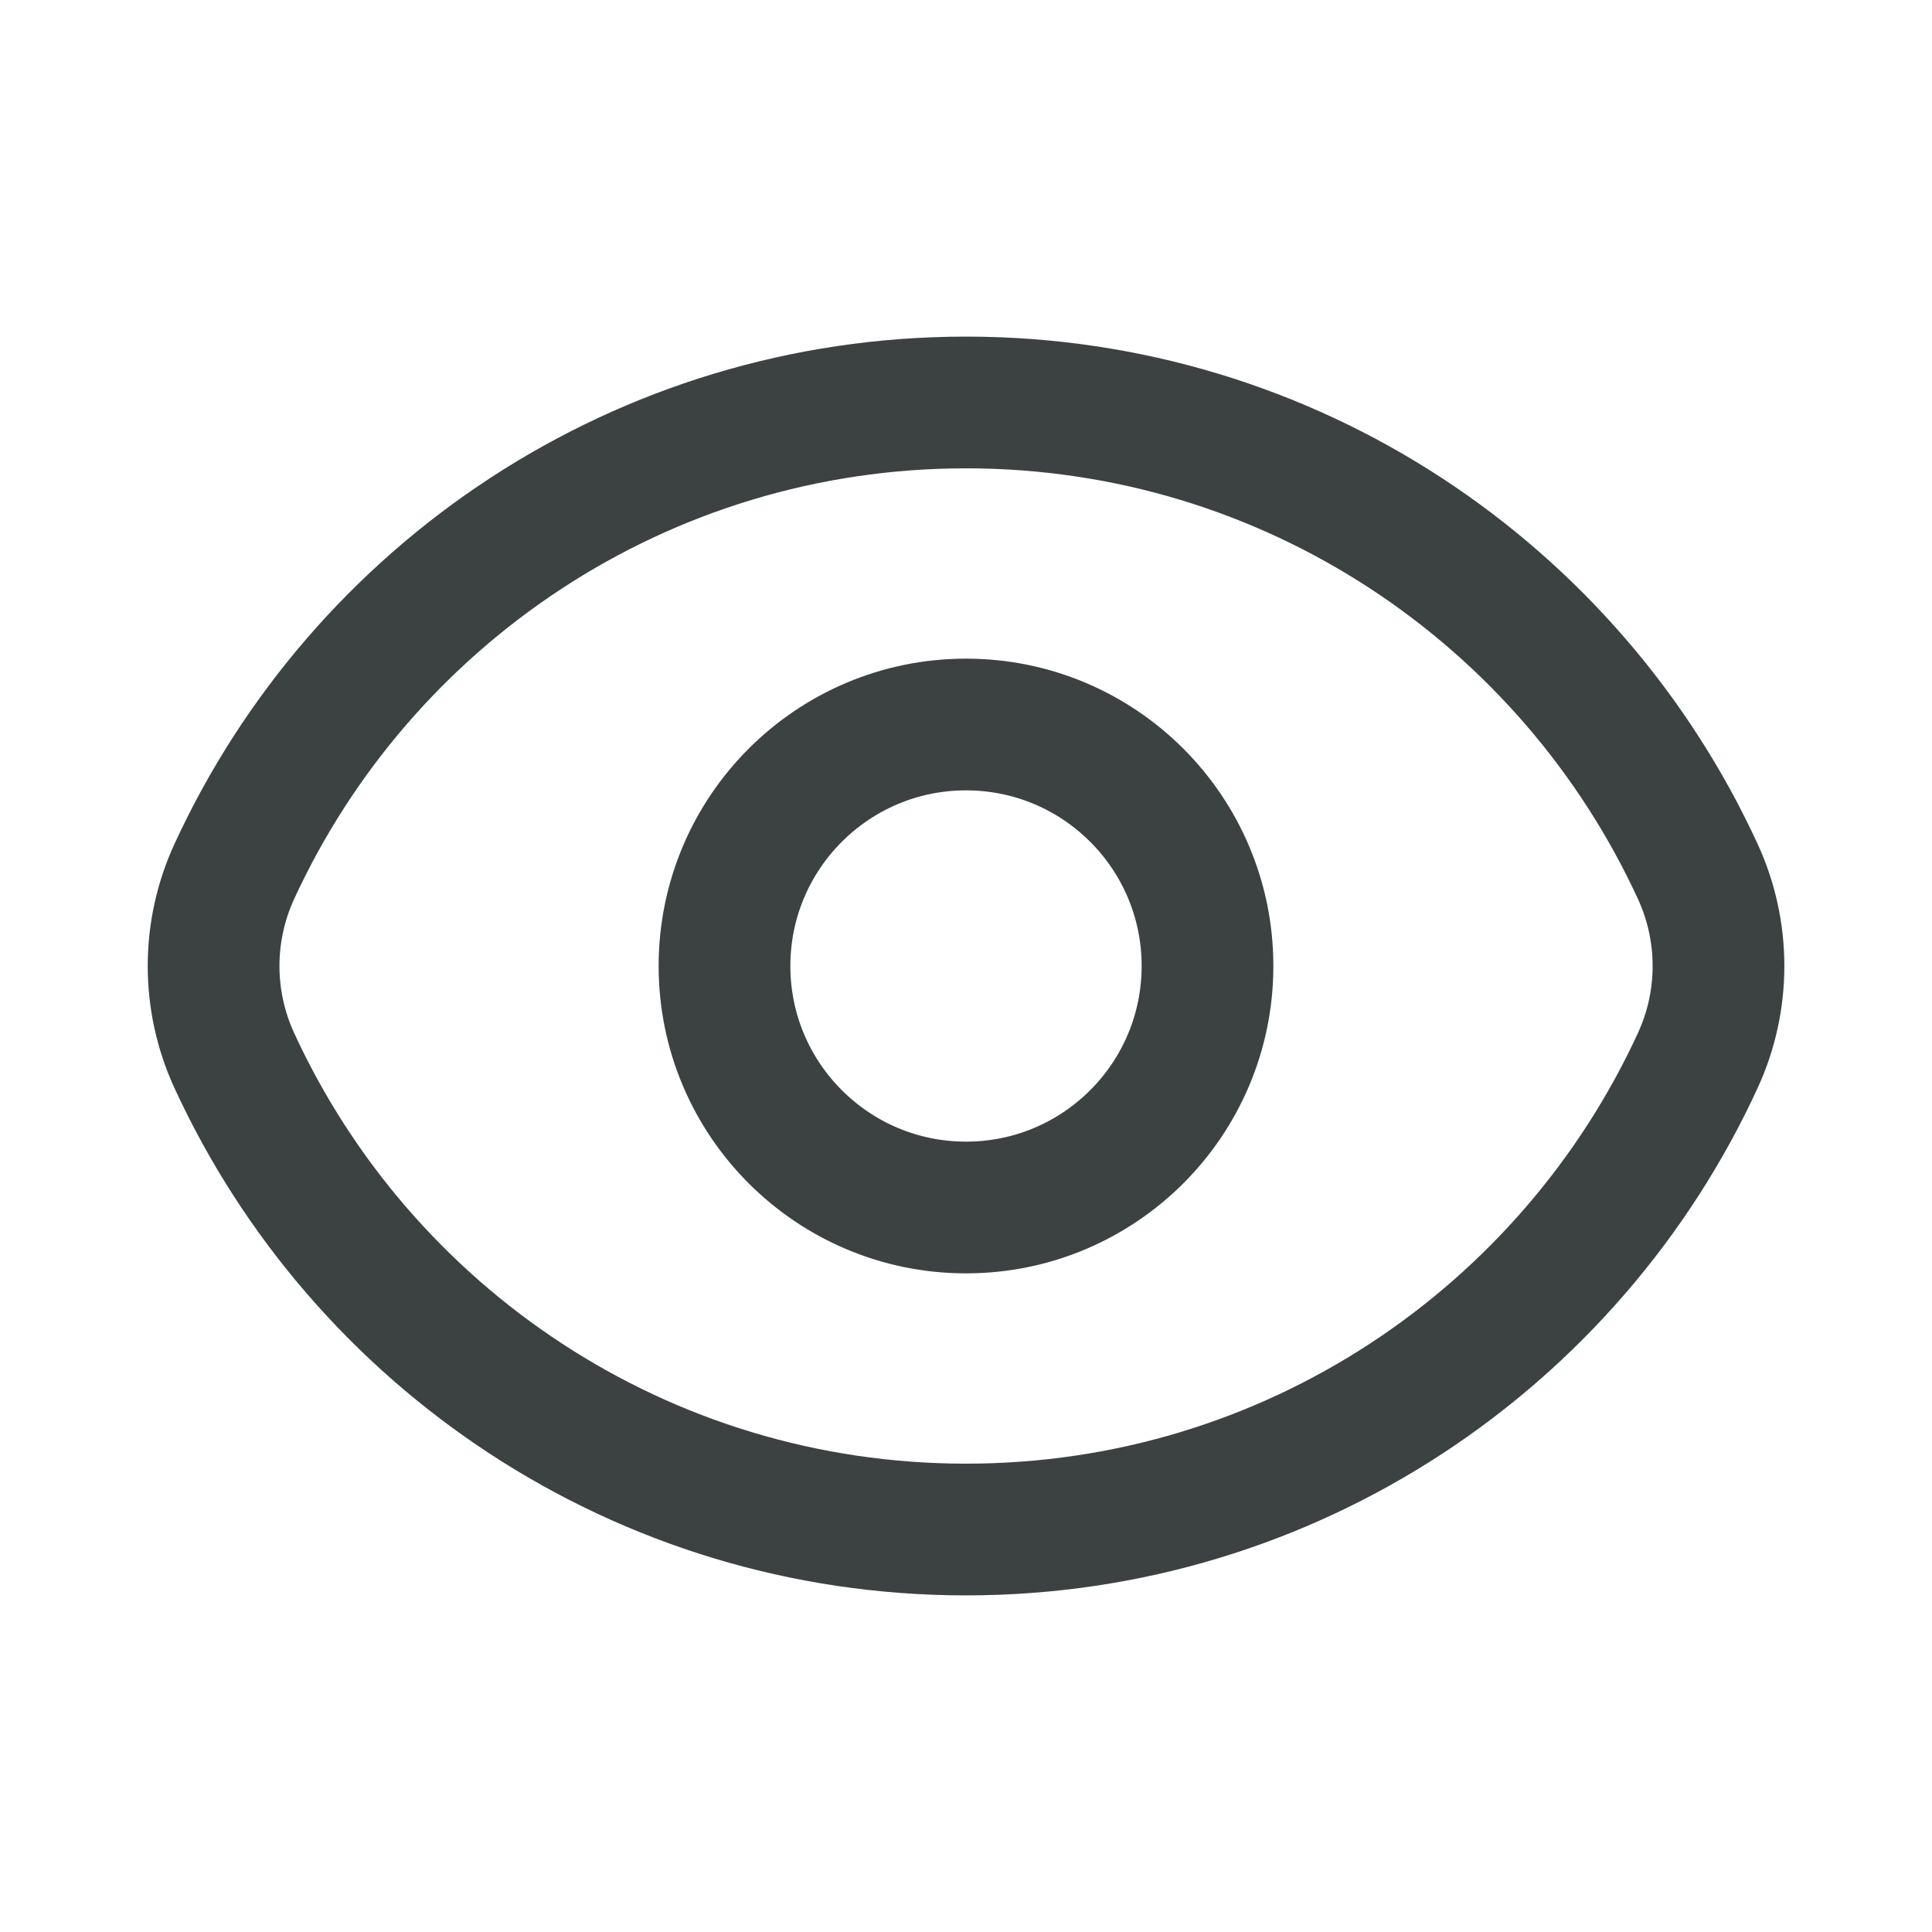 <svg width="22" height="22" viewBox="0 0 22 22" fill="none" xmlns="http://www.w3.org/2000/svg">
<g id="eye">
<g id="Icon">
<path d="M2.667 12.074C2.354 11.393 2.354 10.607 2.667 9.926C4.116 6.773 7.303 4.583 11 4.583C14.698 4.583 17.884 6.773 19.334 9.926C19.647 10.607 19.647 11.393 19.334 12.074C17.884 15.227 14.698 17.417 11 17.417C7.303 17.417 4.116 15.227 2.667 12.074Z" stroke="#3C4242" stroke-width="1.5"/>
<path d="M13.75 11C13.75 12.519 12.519 13.75 11 13.75C9.482 13.75 8.25 12.519 8.25 11C8.25 9.481 9.482 8.25 11 8.25C12.519 8.25 13.75 9.481 13.75 11Z" stroke="#3C4242" stroke-width="1.5"/>
</g>
</g>
</svg>
